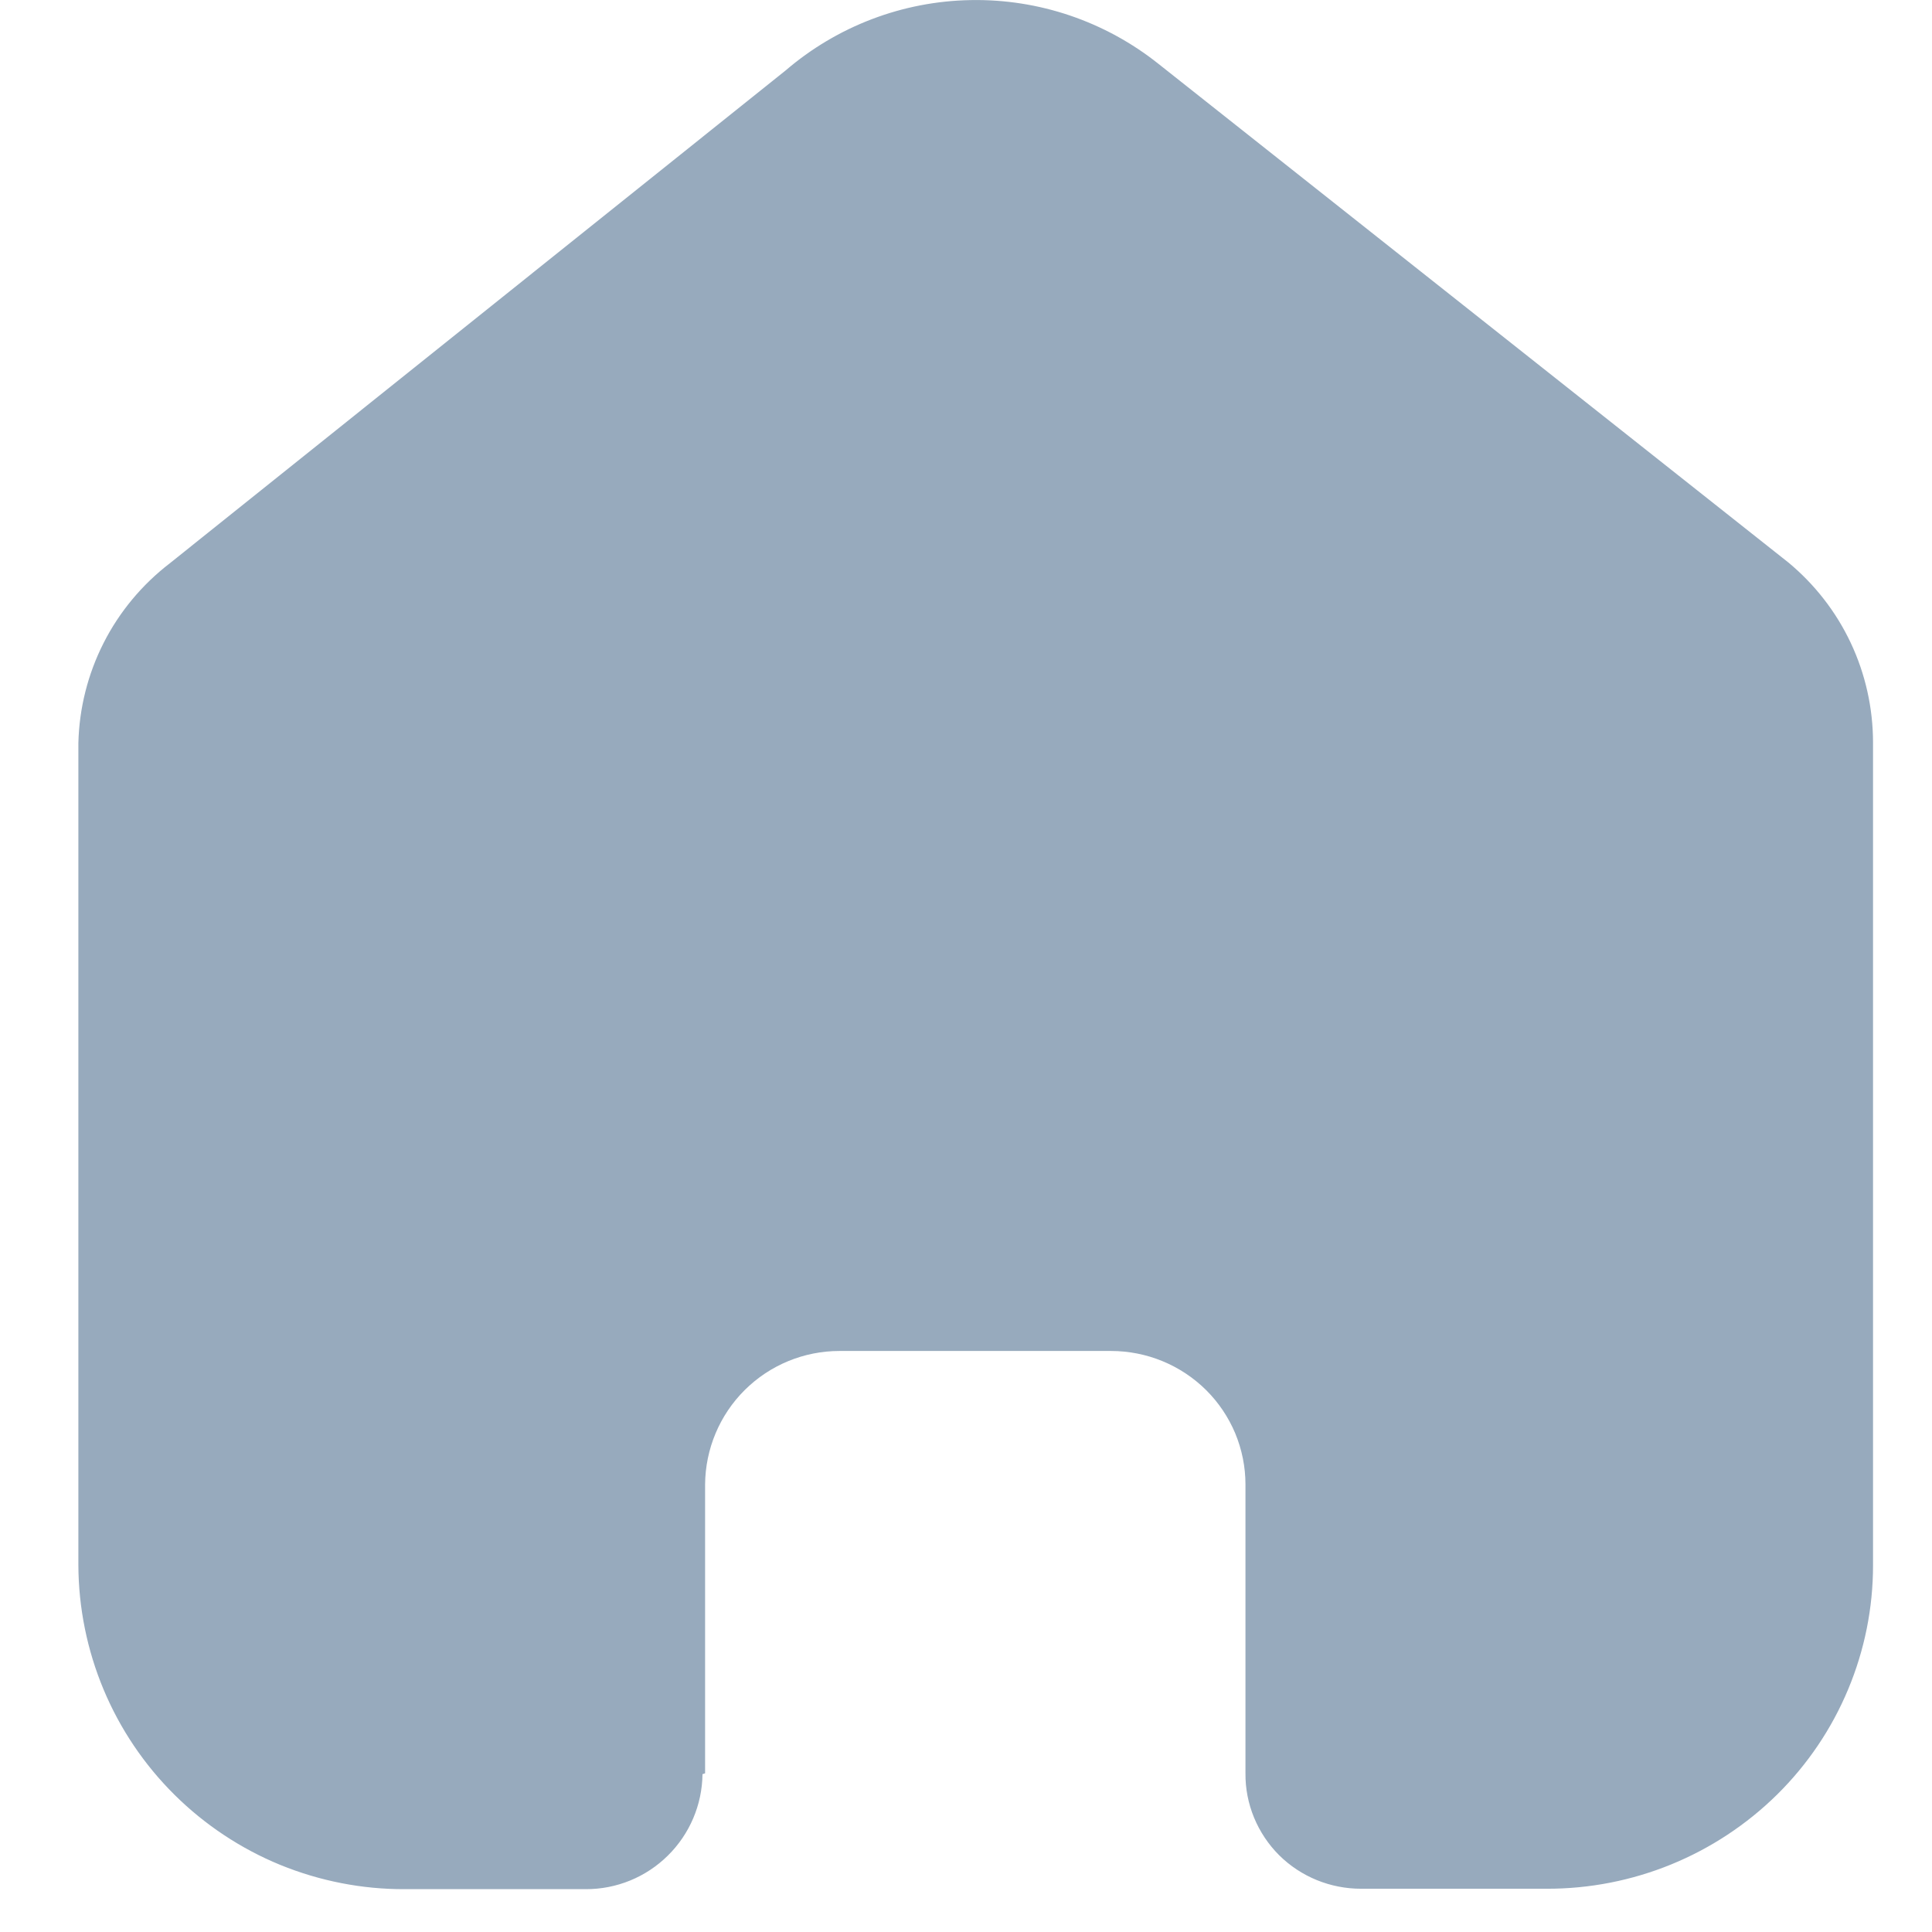 <svg width="23" height="23" viewBox="0 0 23 23" fill="none" xmlns="http://www.w3.org/2000/svg">
<g id="Iconly/Bold/Home">
<g id="Home">
<path id="Home_2" d="M8.394 21.111V17.672C8.397 17.25 8.567 16.845 8.866 16.548C9.166 16.25 9.571 16.083 9.994 16.083H13.226C13.65 16.083 14.057 16.25 14.358 16.548C14.506 16.695 14.624 16.87 14.705 17.063C14.785 17.256 14.827 17.463 14.827 17.672V21.11C14.825 21.291 14.86 21.47 14.929 21.638C14.998 21.805 15.099 21.957 15.227 22.085C15.487 22.343 15.839 22.486 16.206 22.485H18.411C19.439 22.488 20.427 22.084 21.159 21.361C21.519 21.005 21.806 20.58 22.001 20.113C22.197 19.645 22.298 19.143 22.298 18.636V8.836C22.297 8.427 22.207 8.024 22.033 7.654C21.859 7.284 21.605 6.958 21.291 6.697L13.791 0.76C13.157 0.255 12.367 -0.014 11.556 0.001C10.746 0.015 9.966 0.312 9.351 0.84L2.02 6.707C1.691 6.96 1.422 7.283 1.234 7.653C1.046 8.023 0.943 8.431 0.933 8.846L0.933 18.632C0.935 19.14 1.037 19.644 1.233 20.113C1.429 20.582 1.716 21.008 2.077 21.366C2.438 21.724 2.866 22.008 3.336 22.201C3.807 22.393 4.31 22.492 4.819 22.49H6.974C7.339 22.491 7.69 22.348 7.95 22.091C8.21 21.835 8.359 21.486 8.363 21.121L8.394 21.111Z" fill="#97AABD"/>
</g>
</g>
</svg>
